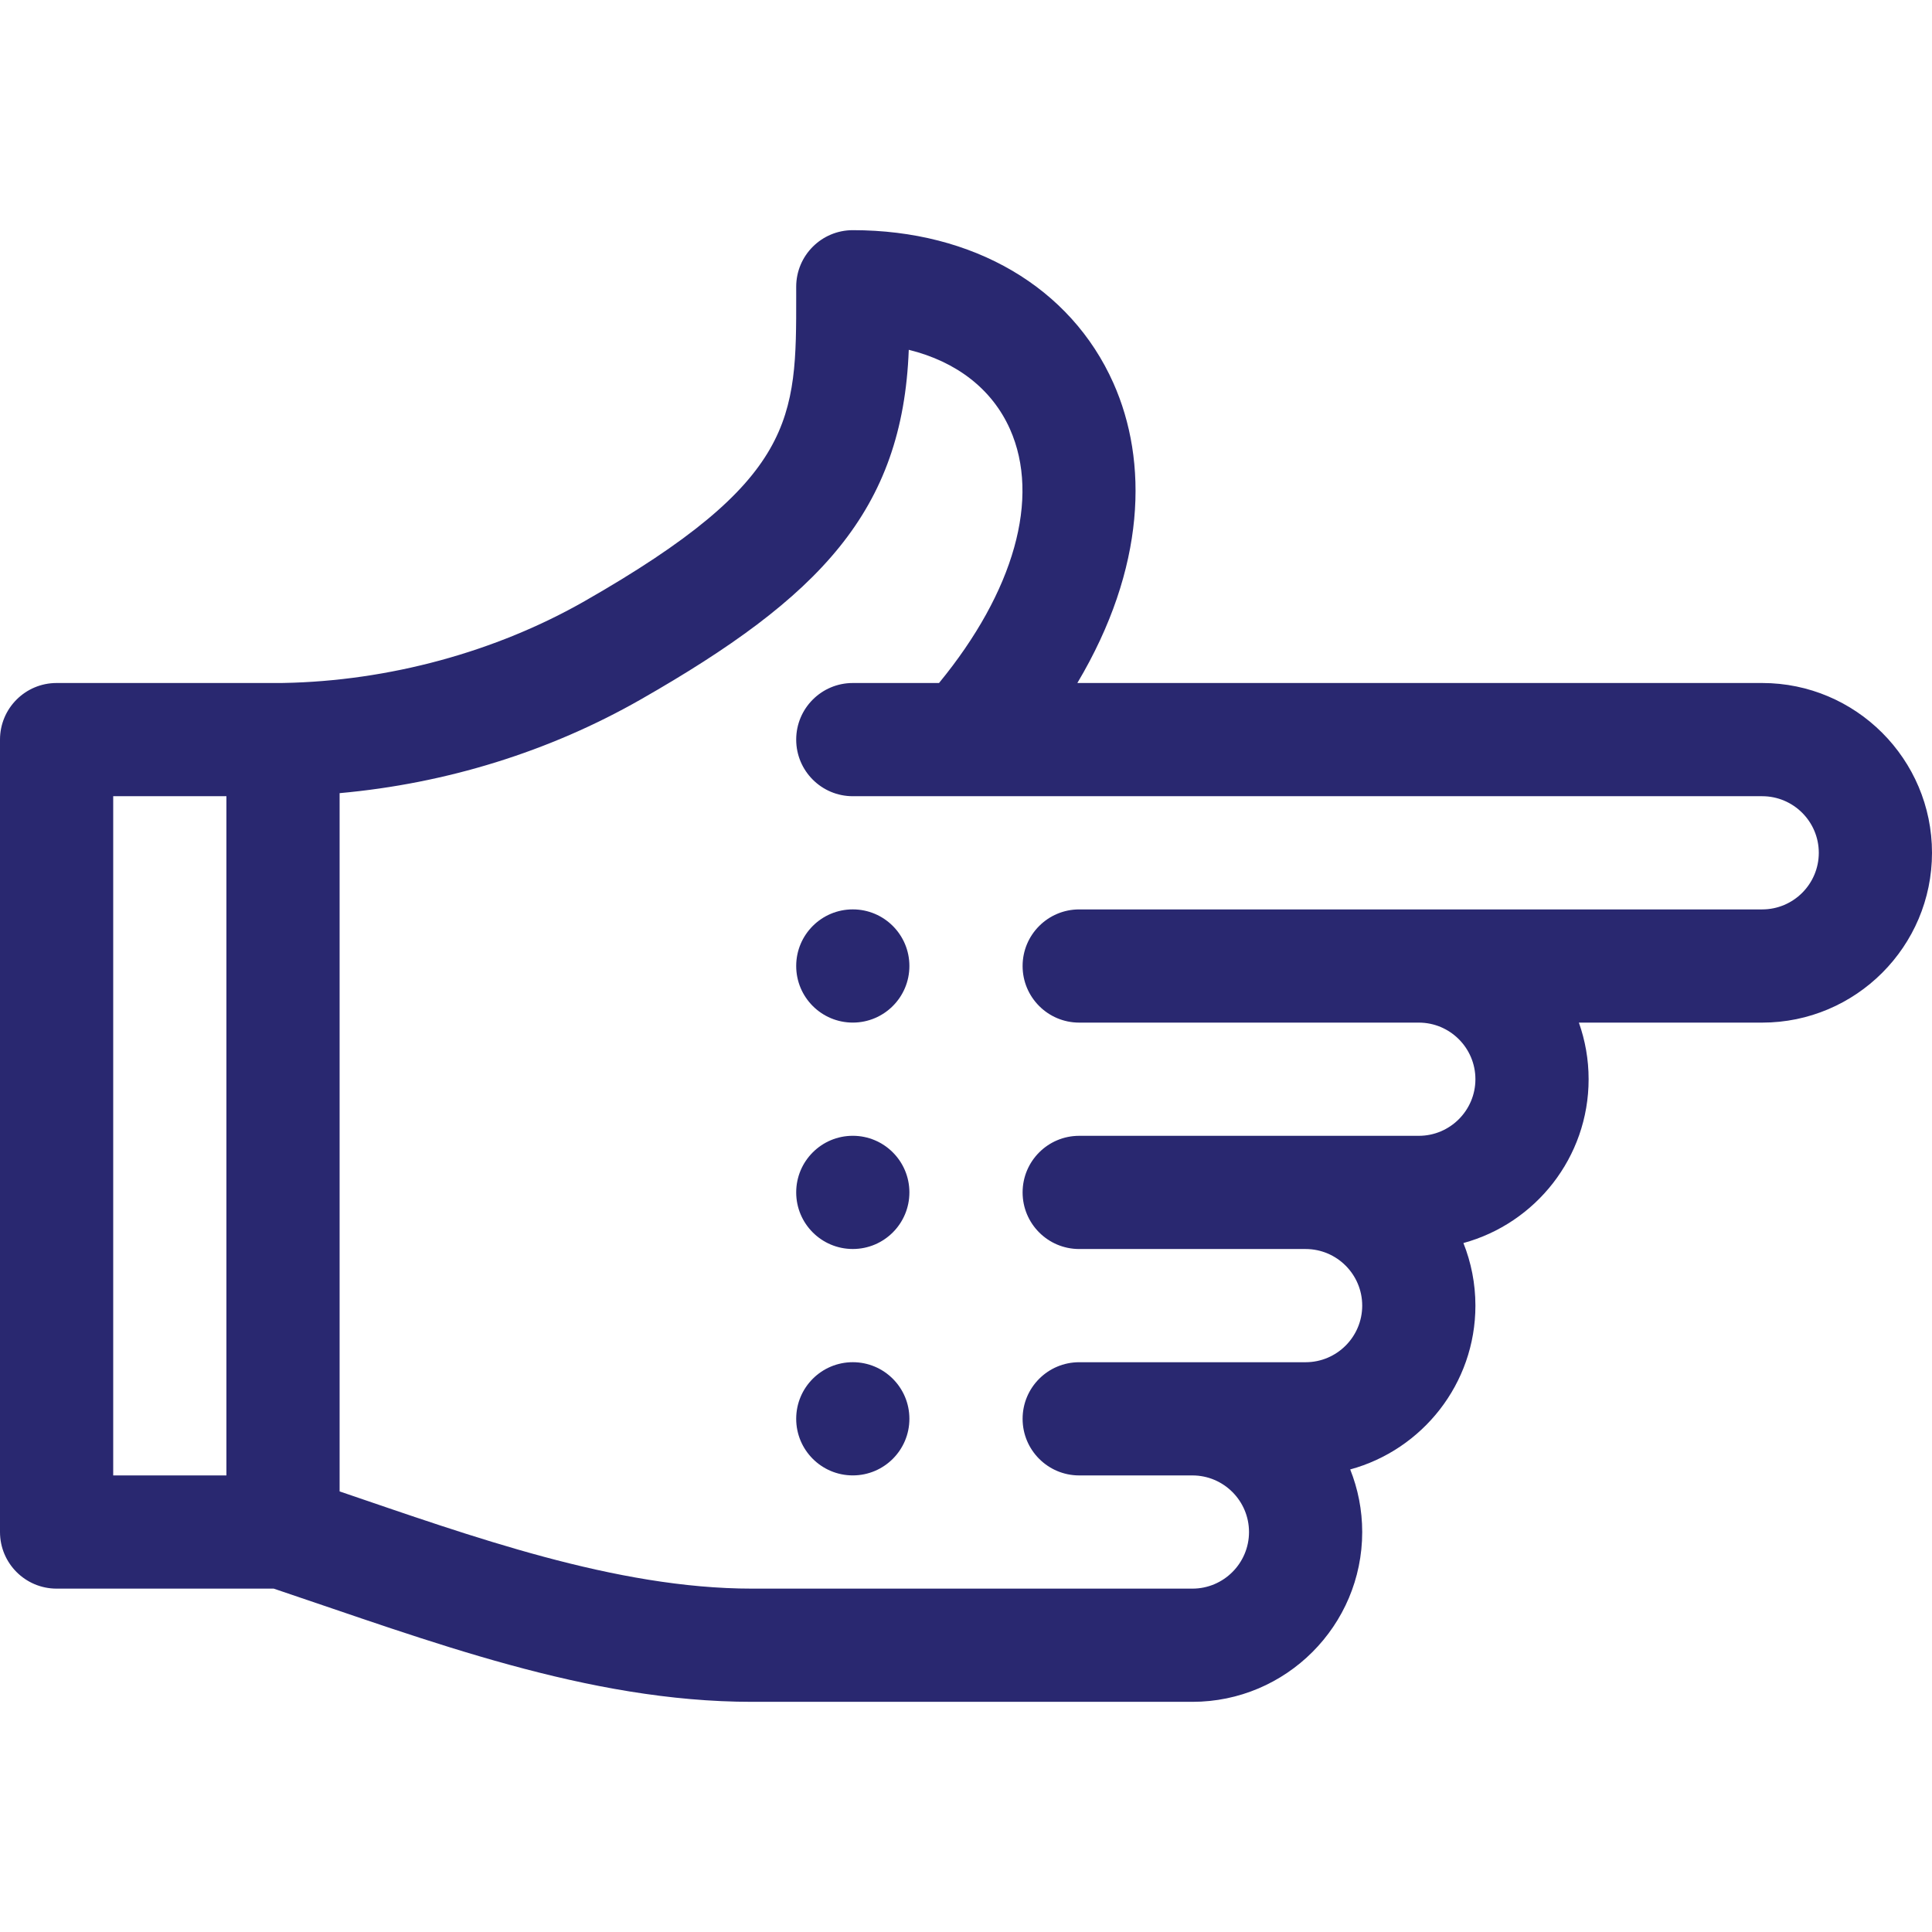 <svg xmlns="http://www.w3.org/2000/svg" class="u-svg-content" viewBox="0 0 512 512" x="0px" y="0px" fill="#292870" id="svg-4812" style="enable-background:new 0 0 512 512;"><g><path d="M467,181.003H285.509c18.206-30.58,18.794-58.762,9.541-79.51C283.74,76.136,257.928,60.997,226,60.997   c-8.284,0-15,6.716-15,15l0.002,2.399c0.03,32.535,0.045,48.866-56.064,80.907c-23.585,13.468-51.901,21.168-79.748,21.688H75   c-0.078,0-0.154,0.011-0.232,0.012H15c-8.284,0-15,6.716-15,15v210c0,8.284,6.716,15,15,15h57.542   c41.217,13.832,83.137,30,126.747,30H316c24.813,0,45-20.187,45-45c0-5.856-1.136-11.449-3.181-16.586   C376.916,384.212,391,366.726,391,346.003c0-5.856-1.136-11.449-3.181-16.586C406.916,324.212,421,306.726,421,286.003   c0-5.258-0.915-10.305-2.58-15H467c24.813,0,45-20.187,45-45S491.813,181.003,467,181.003z M30,211.003h30v180H30V211.003z    M467,241.003c-20.155,0-157.146,0-181,0c-8.284,0-15,6.716-15,15s6.716,15,15,15c11.219,0,80.184,0,90,0c8.271,0,15,6.729,15,15   s-6.729,15-15,15h-90c-8.284,0-15,6.716-15,15s6.716,15,15,15h60c8.271,0,15,6.729,15,15s-6.729,15-15,15h-60   c-8.284,0-15,6.716-15,15s6.716,15,15,15h30c8.271,0,15,6.729,15,15s-6.729,15-15,15H199.288   c-36.166,0-74.45-13.902-109.288-25.766V210.193c28.248-2.539,55.589-11.004,79.814-24.838   c47.378-27.055,69.415-49.872,71.019-92.652c12.631,3.116,22.086,10.4,26.818,21.01c8.13,18.231,1.096,43.063-18.802,67.291H226   c-8.284,0-15,6.716-15,15s6.716,15,15,15h241c8.271,0,15,6.729,15,15S475.271,241.003,467,241.003z"></path><circle cx="226" cy="375.997" r="15"></circle><circle cx="226" cy="315.997" r="15"></circle><circle cx="226" cy="255.997" r="15"></circle></g></svg>